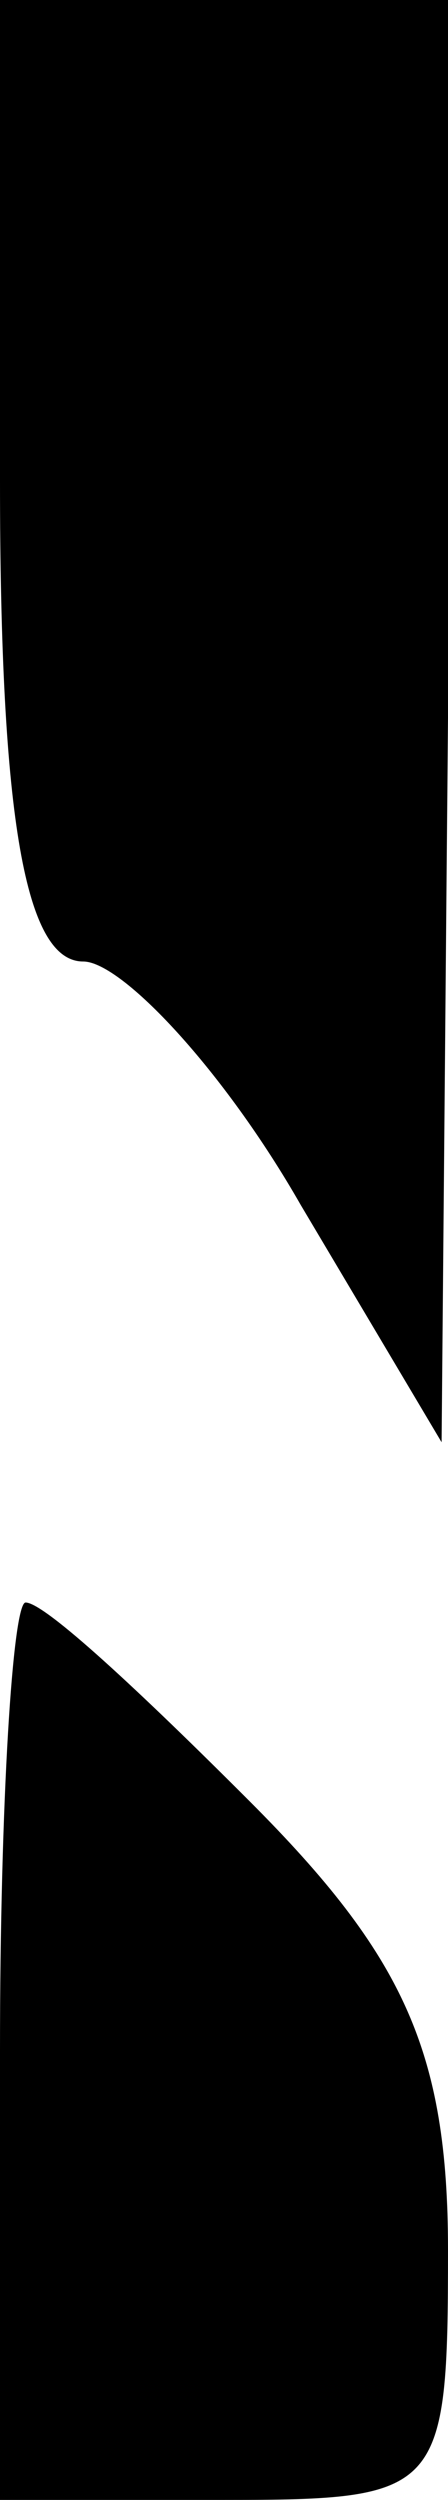 <?xml version="1.0" standalone="no"?>
<!DOCTYPE svg PUBLIC "-//W3C//DTD SVG 20010904//EN"
 "http://www.w3.org/TR/2001/REC-SVG-20010904/DTD/svg10.dtd">
<svg version="1.0" xmlns="http://www.w3.org/2000/svg"
 width="7pt" height="39pt" viewBox="0 0 7 39"
 preserveAspectRatio="xMidYMid meet">
<g transform="translate(0,39) scale(0.1,-0.1)"
fill="#000000" stroke="none">
<path d="M0 315 c0 -53 4 -75 13 -75 6 0 22 -17 34 -38 l22 -37 1 113 0 112
-35 0 -35 0 0 -75z"/>
<path d="M0 70 l0 -70 35 0 c34 0 35 1 35 39 0 31 -7 46 -31 70 -17 17 -32 31
-35 31 -2 0 -4 -31 -4 -70z"/>
</g>
</svg>

